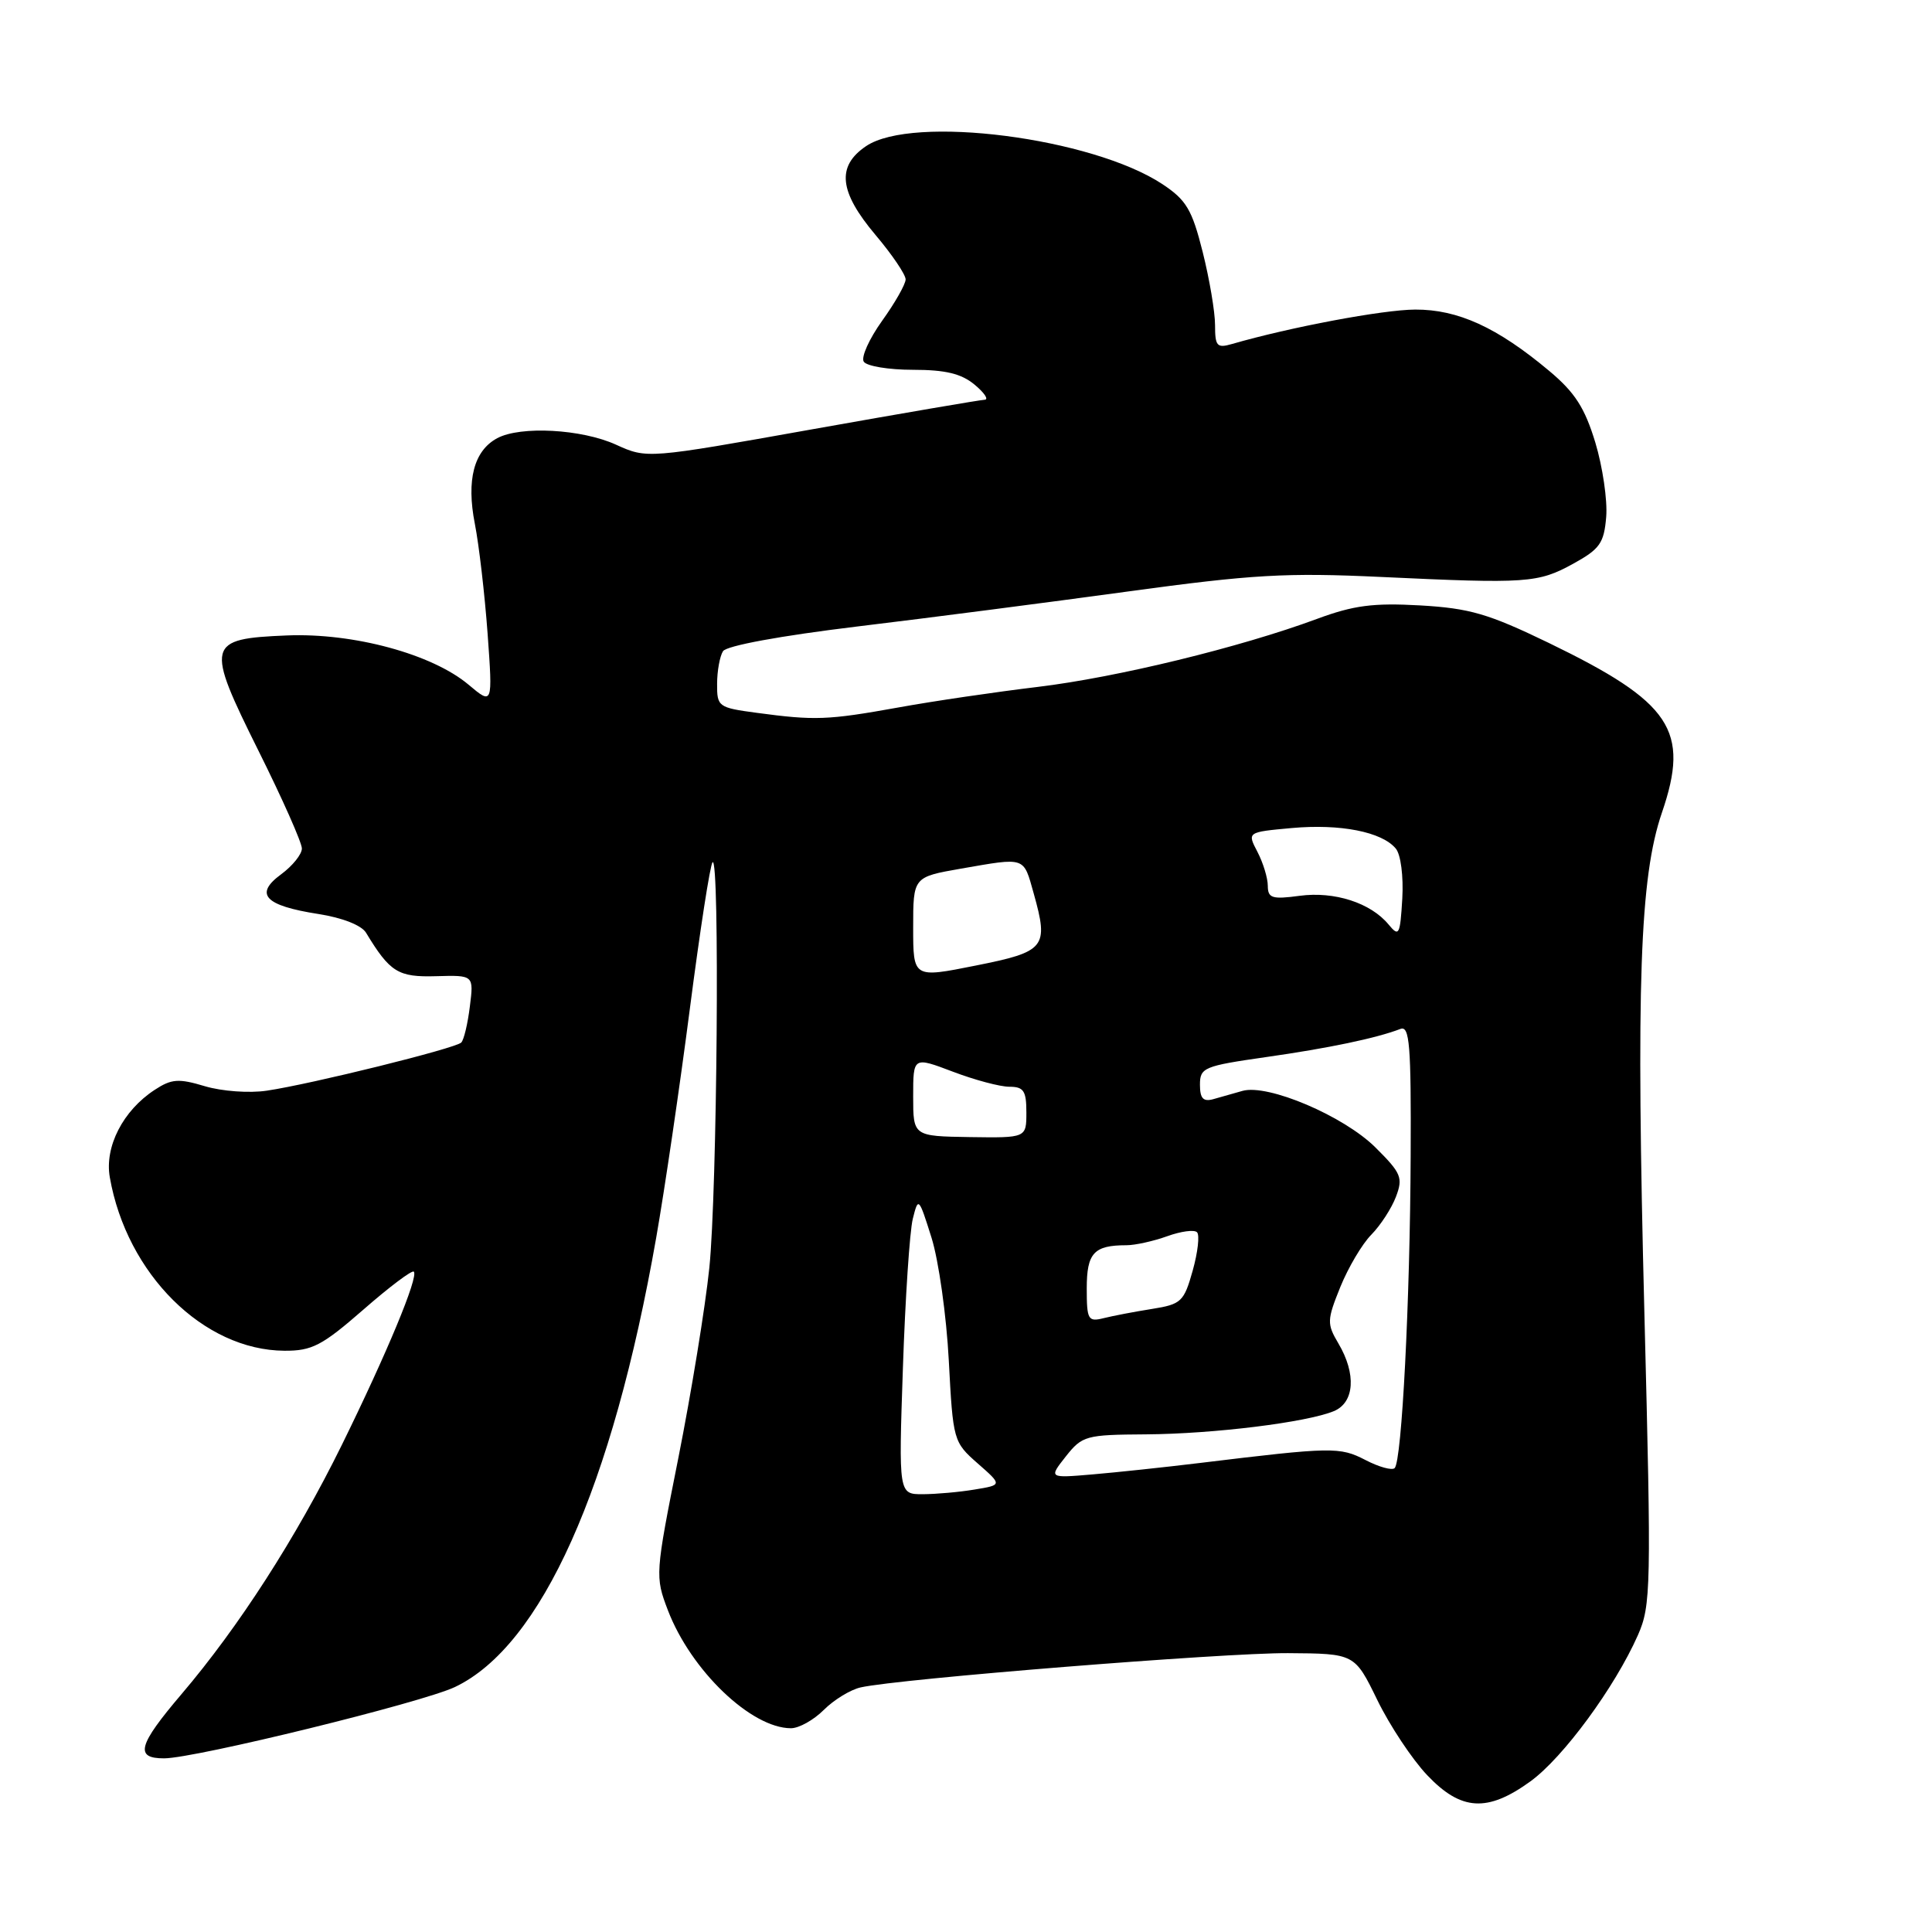 <?xml version="1.0" encoding="UTF-8" standalone="no"?>
<!DOCTYPE svg PUBLIC "-//W3C//DTD SVG 1.1//EN" "http://www.w3.org/Graphics/SVG/1.1/DTD/svg11.dtd" >
<svg xmlns="http://www.w3.org/2000/svg" xmlns:xlink="http://www.w3.org/1999/xlink" version="1.1" viewBox="0 0 256 256">
 <g >
 <path fill="currentColor"
d=" M 202.79 236.04 C 207.12 232.90 213.97 223.58 217.03 216.67 C 218.77 212.72 218.82 210.44 217.89 174.00 C 216.78 130.46 217.28 116.24 220.21 107.69 C 223.95 96.76 221.49 93.07 205.18 85.17 C 197.21 81.32 194.75 80.60 188.18 80.22 C 181.96 79.87 179.36 80.21 174.50 82.01 C 164.32 85.78 147.98 89.76 137.50 91.02 C 132.00 91.68 123.67 92.90 119.00 93.75 C 109.66 95.43 107.98 95.49 100.25 94.45 C 95.18 93.77 95.00 93.64 95.02 90.62 C 95.02 88.91 95.38 86.95 95.80 86.29 C 96.26 85.56 103.40 84.25 113.54 83.02 C 122.87 81.90 139.05 79.80 149.50 78.37 C 165.97 76.12 170.43 75.86 183.00 76.45 C 202.38 77.36 203.79 77.26 208.47 74.69 C 211.99 72.75 212.54 71.97 212.83 68.49 C 213.01 66.29 212.36 61.86 211.39 58.64 C 209.99 54.03 208.69 52.00 205.27 49.14 C 198.38 43.37 193.18 41.00 187.52 41.02 C 183.23 41.04 170.96 43.35 163.25 45.58 C 161.25 46.16 161.00 45.88 161.00 43.07 C 161.00 41.33 160.26 36.97 159.36 33.38 C 157.95 27.77 157.19 26.50 154.04 24.41 C 144.71 18.24 120.92 15.18 114.75 19.37 C 110.82 22.03 111.18 25.40 116.00 31.12 C 118.20 33.72 120.00 36.38 120.00 37.02 C 120.00 37.65 118.60 40.12 116.89 42.50 C 115.18 44.89 114.08 47.32 114.45 47.92 C 114.82 48.51 117.74 49.00 120.95 49.00 C 125.28 49.00 127.39 49.51 129.14 50.97 C 130.44 52.05 131.04 52.95 130.47 52.97 C 129.90 52.99 119.60 54.75 107.59 56.89 C 85.74 60.79 85.74 60.79 81.62 58.92 C 77.07 56.85 68.97 56.41 65.89 58.06 C 62.79 59.72 61.78 63.60 62.92 69.41 C 63.47 72.21 64.23 78.76 64.61 83.96 C 65.29 93.42 65.29 93.42 62.08 90.72 C 57.26 86.67 46.84 83.84 38.02 84.20 C 27.35 84.64 27.19 85.29 34.26 99.50 C 37.42 105.84 40.00 111.65 40.00 112.43 C 40.00 113.20 38.76 114.74 37.25 115.85 C 33.65 118.49 35.07 120.00 42.19 121.11 C 45.35 121.60 47.90 122.60 48.50 123.59 C 51.68 128.84 52.75 129.50 57.80 129.35 C 62.78 129.21 62.78 129.21 62.26 133.35 C 61.98 135.63 61.47 137.79 61.12 138.14 C 60.38 138.91 41.24 143.65 35.35 144.52 C 33.05 144.87 29.40 144.60 27.15 143.93 C 23.66 142.88 22.73 142.95 20.50 144.41 C 16.29 147.16 13.84 151.95 14.55 156.00 C 16.79 168.81 26.97 178.92 37.69 178.98 C 41.34 179.00 42.67 178.31 48.14 173.54 C 51.58 170.53 54.60 168.26 54.83 168.50 C 55.49 169.16 51.26 179.33 45.28 191.49 C 39.22 203.79 31.65 215.55 24.07 224.46 C 18.29 231.25 17.81 233.00 21.75 232.99 C 25.88 232.98 55.94 225.60 60.28 223.54 C 71.74 218.09 81.14 197.11 86.95 164.00 C 88.06 157.68 90.07 144.02 91.41 133.66 C 92.75 123.30 94.10 114.56 94.42 114.25 C 95.39 113.27 95.03 157.86 93.99 168.00 C 93.45 173.22 91.60 184.55 89.89 193.16 C 86.81 208.60 86.79 208.89 88.50 213.37 C 91.55 221.34 99.54 229.00 104.81 229.00 C 105.87 229.00 107.82 227.91 109.16 226.57 C 110.49 225.24 112.69 223.89 114.04 223.59 C 119.07 222.45 162.15 219.00 170.67 219.05 C 179.50 219.11 179.50 219.11 182.50 225.26 C 184.15 228.65 187.12 233.12 189.10 235.21 C 193.60 239.96 197.09 240.17 202.79 236.04 Z  M 119.64 181.25 C 119.95 172.04 120.54 163.15 120.95 161.50 C 121.68 158.57 121.74 158.63 123.43 164.00 C 124.38 167.03 125.41 174.35 125.72 180.27 C 126.28 190.89 126.33 191.08 129.55 193.91 C 132.81 196.77 132.81 196.77 129.15 197.37 C 127.14 197.71 124.05 197.98 122.29 197.99 C 119.07 198.00 119.07 198.00 119.64 181.25 Z  M 141.23 192.98 C 143.40 190.24 143.88 190.11 151.81 190.06 C 160.83 190.00 173.16 188.47 176.75 186.98 C 179.48 185.84 179.74 182.06 177.35 178.02 C 175.81 175.41 175.82 174.94 177.60 170.53 C 178.65 167.95 180.49 164.83 181.71 163.60 C 182.92 162.37 184.39 160.11 184.97 158.58 C 185.93 156.05 185.68 155.45 182.26 152.05 C 178.06 147.87 167.99 143.59 164.63 144.55 C 163.46 144.88 161.71 145.38 160.75 145.65 C 159.43 146.01 159.00 145.54 159.00 143.73 C 159.00 141.46 159.52 141.25 167.75 140.07 C 176.04 138.89 182.36 137.57 185.56 136.34 C 186.78 135.87 186.99 138.44 186.92 153.14 C 186.84 172.38 185.75 193.58 184.80 194.53 C 184.46 194.87 182.72 194.39 180.93 193.46 C 177.52 191.70 176.54 191.72 159.00 193.85 C 154.32 194.42 147.90 195.10 144.73 195.37 C 138.96 195.86 138.96 195.86 141.23 192.98 Z  M 144.00 170.72 C 144.00 166.03 144.94 165.00 149.26 165.00 C 150.41 165.00 152.84 164.46 154.65 163.81 C 156.47 163.15 158.25 162.91 158.61 163.28 C 158.98 163.64 158.72 165.93 158.04 168.36 C 156.88 172.49 156.53 172.82 152.65 173.44 C 150.37 173.80 147.49 174.35 146.25 174.66 C 144.17 175.18 144.00 174.88 144.00 170.72 Z  M 121.00 145.28 C 121.00 140.01 121.00 140.01 126.25 142.00 C 129.14 143.10 132.51 144.00 133.75 144.00 C 135.64 144.00 136.00 144.54 136.00 147.39 C 136.00 150.78 136.00 150.78 128.50 150.67 C 121.00 150.55 121.00 150.55 121.00 145.28 Z  M 121.00 122.90 C 121.00 116.21 121.00 116.21 127.33 115.10 C 135.97 113.60 135.59 113.47 136.97 118.38 C 138.98 125.56 138.54 126.10 129.25 127.95 C 121.00 129.60 121.00 129.60 121.00 122.90 Z  M 184.00 122.51 C 181.63 119.63 176.82 118.08 172.20 118.70 C 168.56 119.19 168.00 119.01 167.99 117.38 C 167.99 116.35 167.37 114.32 166.62 112.88 C 165.25 110.26 165.25 110.26 171.16 109.72 C 177.59 109.14 183.11 110.22 184.95 112.44 C 185.61 113.23 185.98 116.11 185.81 119.08 C 185.52 123.90 185.38 124.18 184.00 122.51 Z "/>
</g>
</svg>